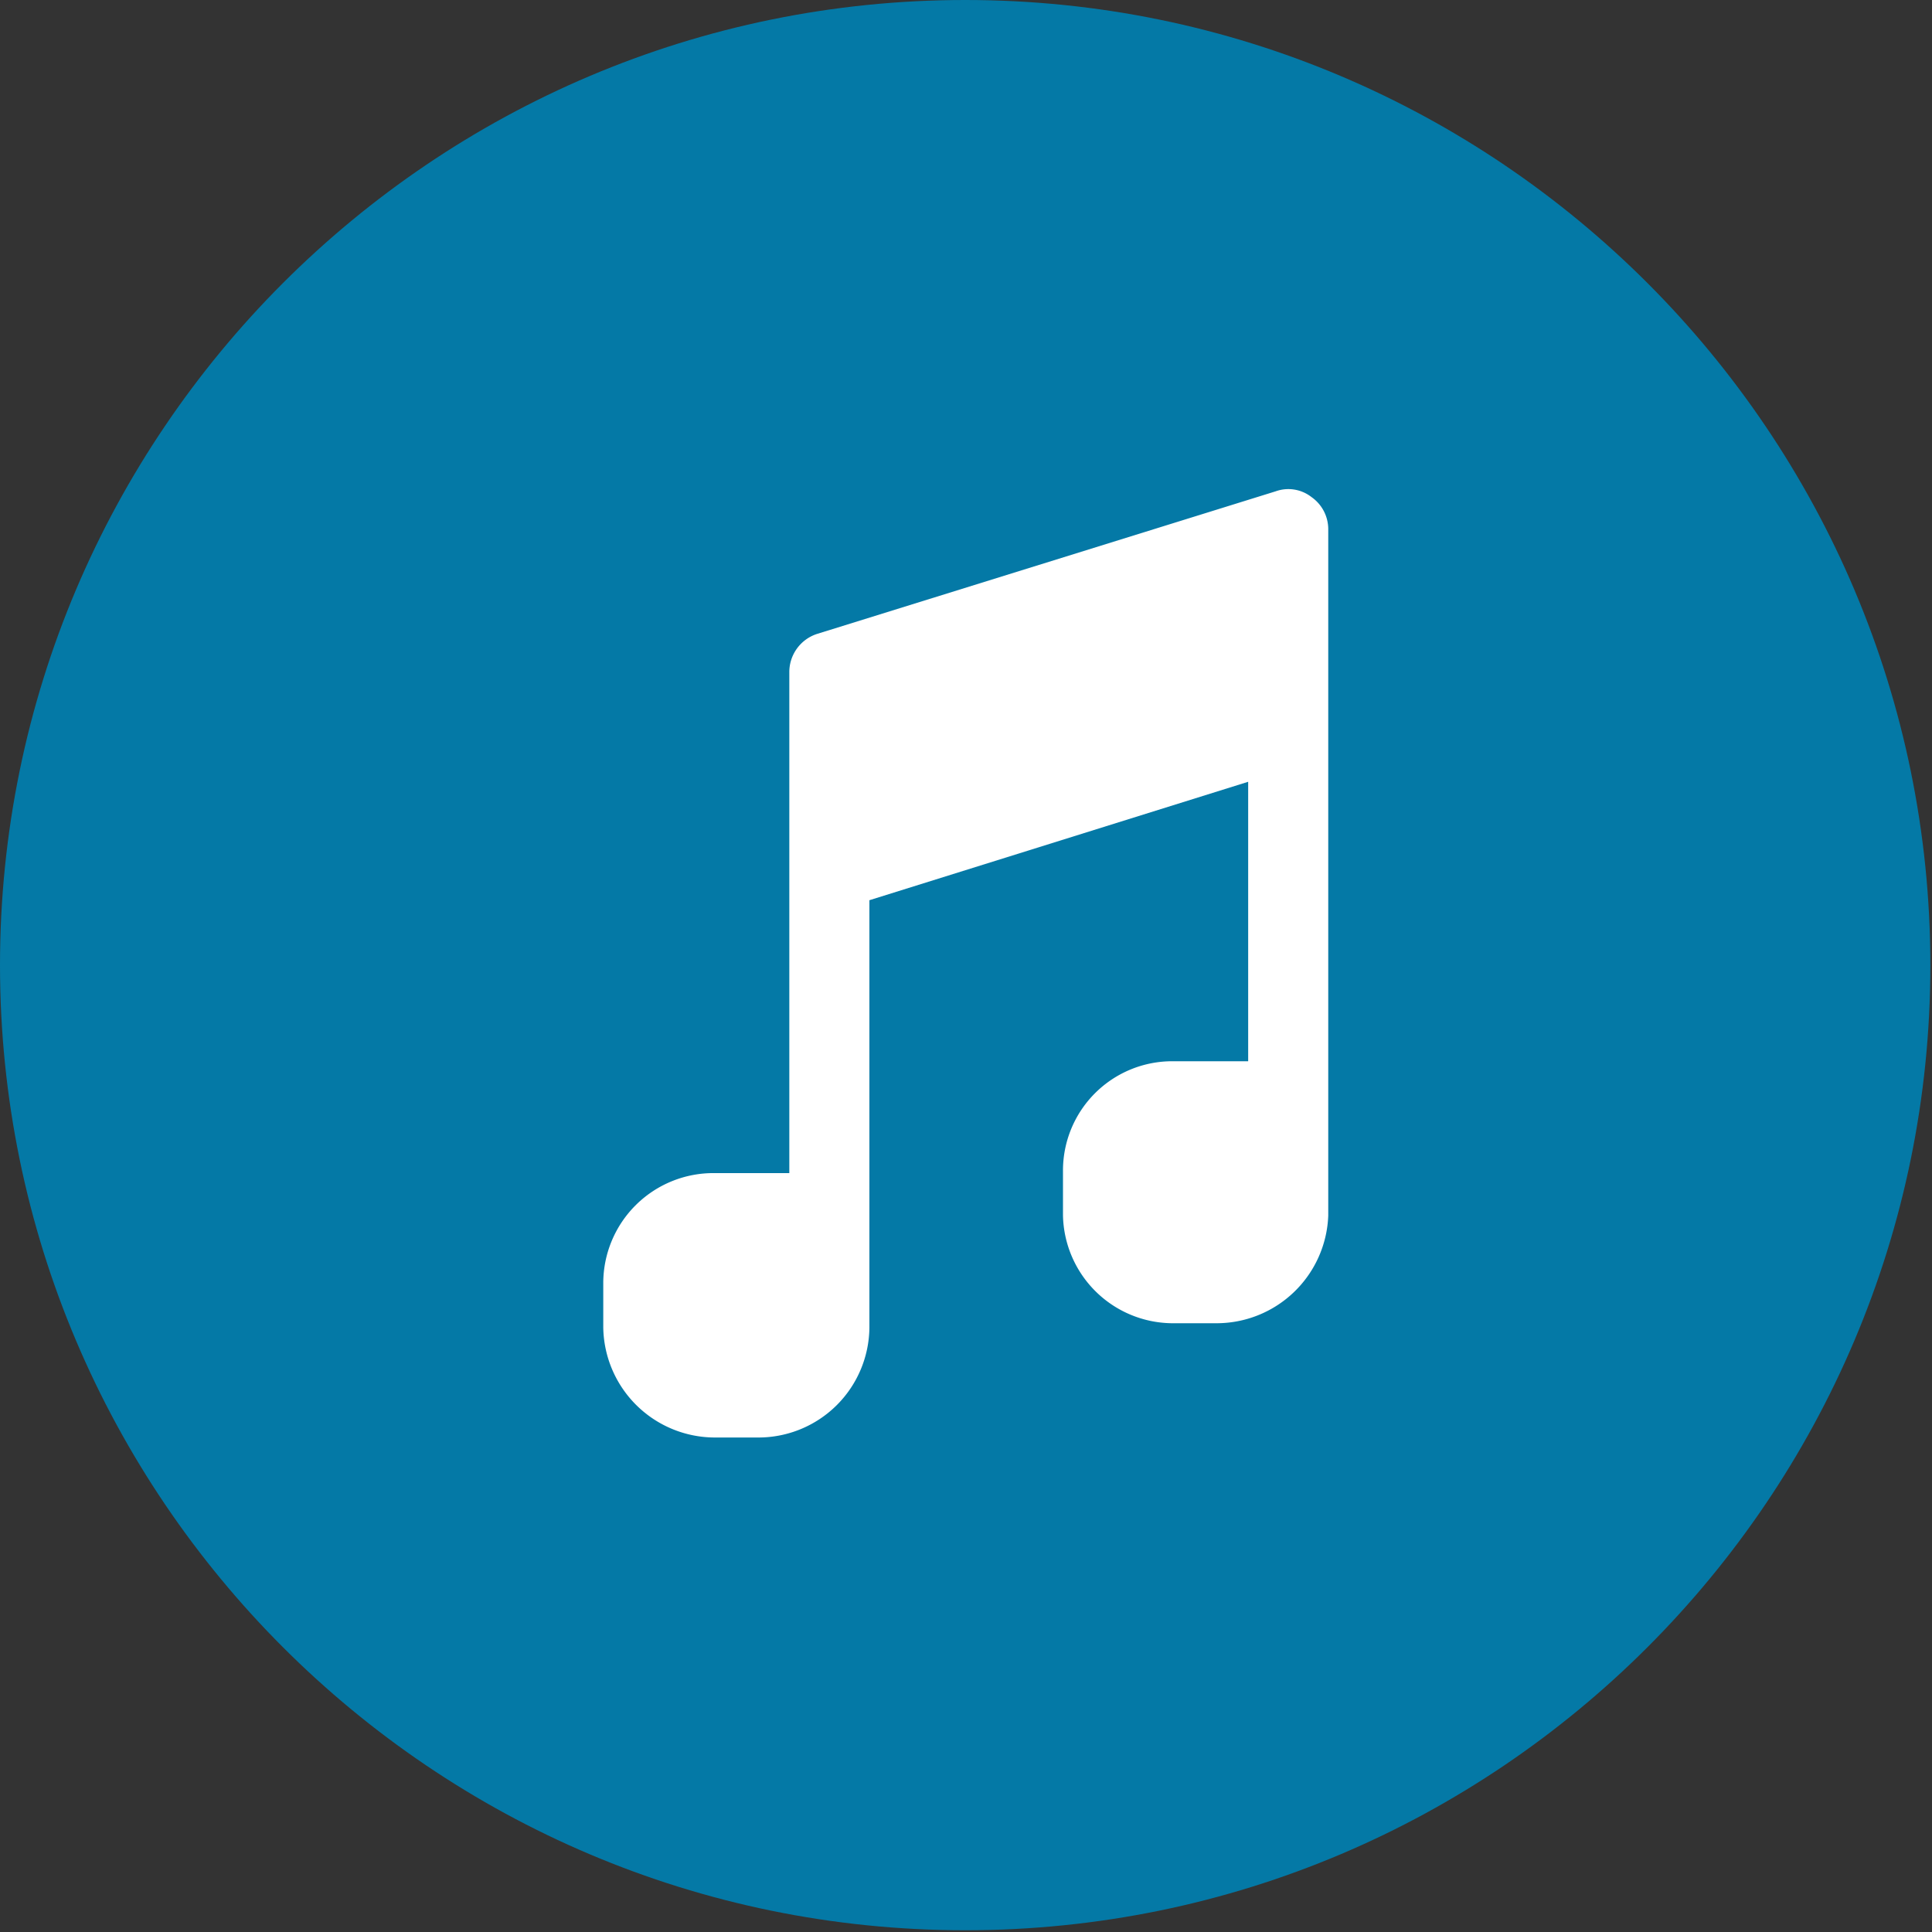 <svg xmlns="http://www.w3.org/2000/svg" width="20" height="20" viewBox="0 0 20 20">
    <rect x="0" y="0" width="20" height="20" fill="#333333" stroke="none"/>
    <g fill="none" fill-rule="evenodd">
        <path fill="#0479A6" fill-rule="nonzero" d="M9.992 0C4.482 0 0 4.482 0 9.991c0 5.51 4.482 9.991 9.992 9.991 5.51 0 9.991-4.481 9.991-9.99C19.983 4.481 15.502 0 9.992 0z"/>
        <path fill="#FFF" d="M13.75 7.523v5.061a1.157 1.157 0 0 1-1.166 1.114h-.458a1.14 1.14 0 0 1-1.122-1.114v-.458a1.131 1.131 0 0 1 1.14-1.14h.777V8.093L9 9.319v4.422a1.149 1.149 0 0 1-1.149 1.14h-.45a1.157 1.157 0 0 1-1.156-1.14v-.457a1.14 1.14 0 0 1 1.157-1.14h.769V6.96a.415.415 0 0 1 .285-.397l4.75-1.477a.389.389 0 0 1 .371.06.406.406 0 0 1 .173.329v2.047z"/>
    </g>
</svg>
